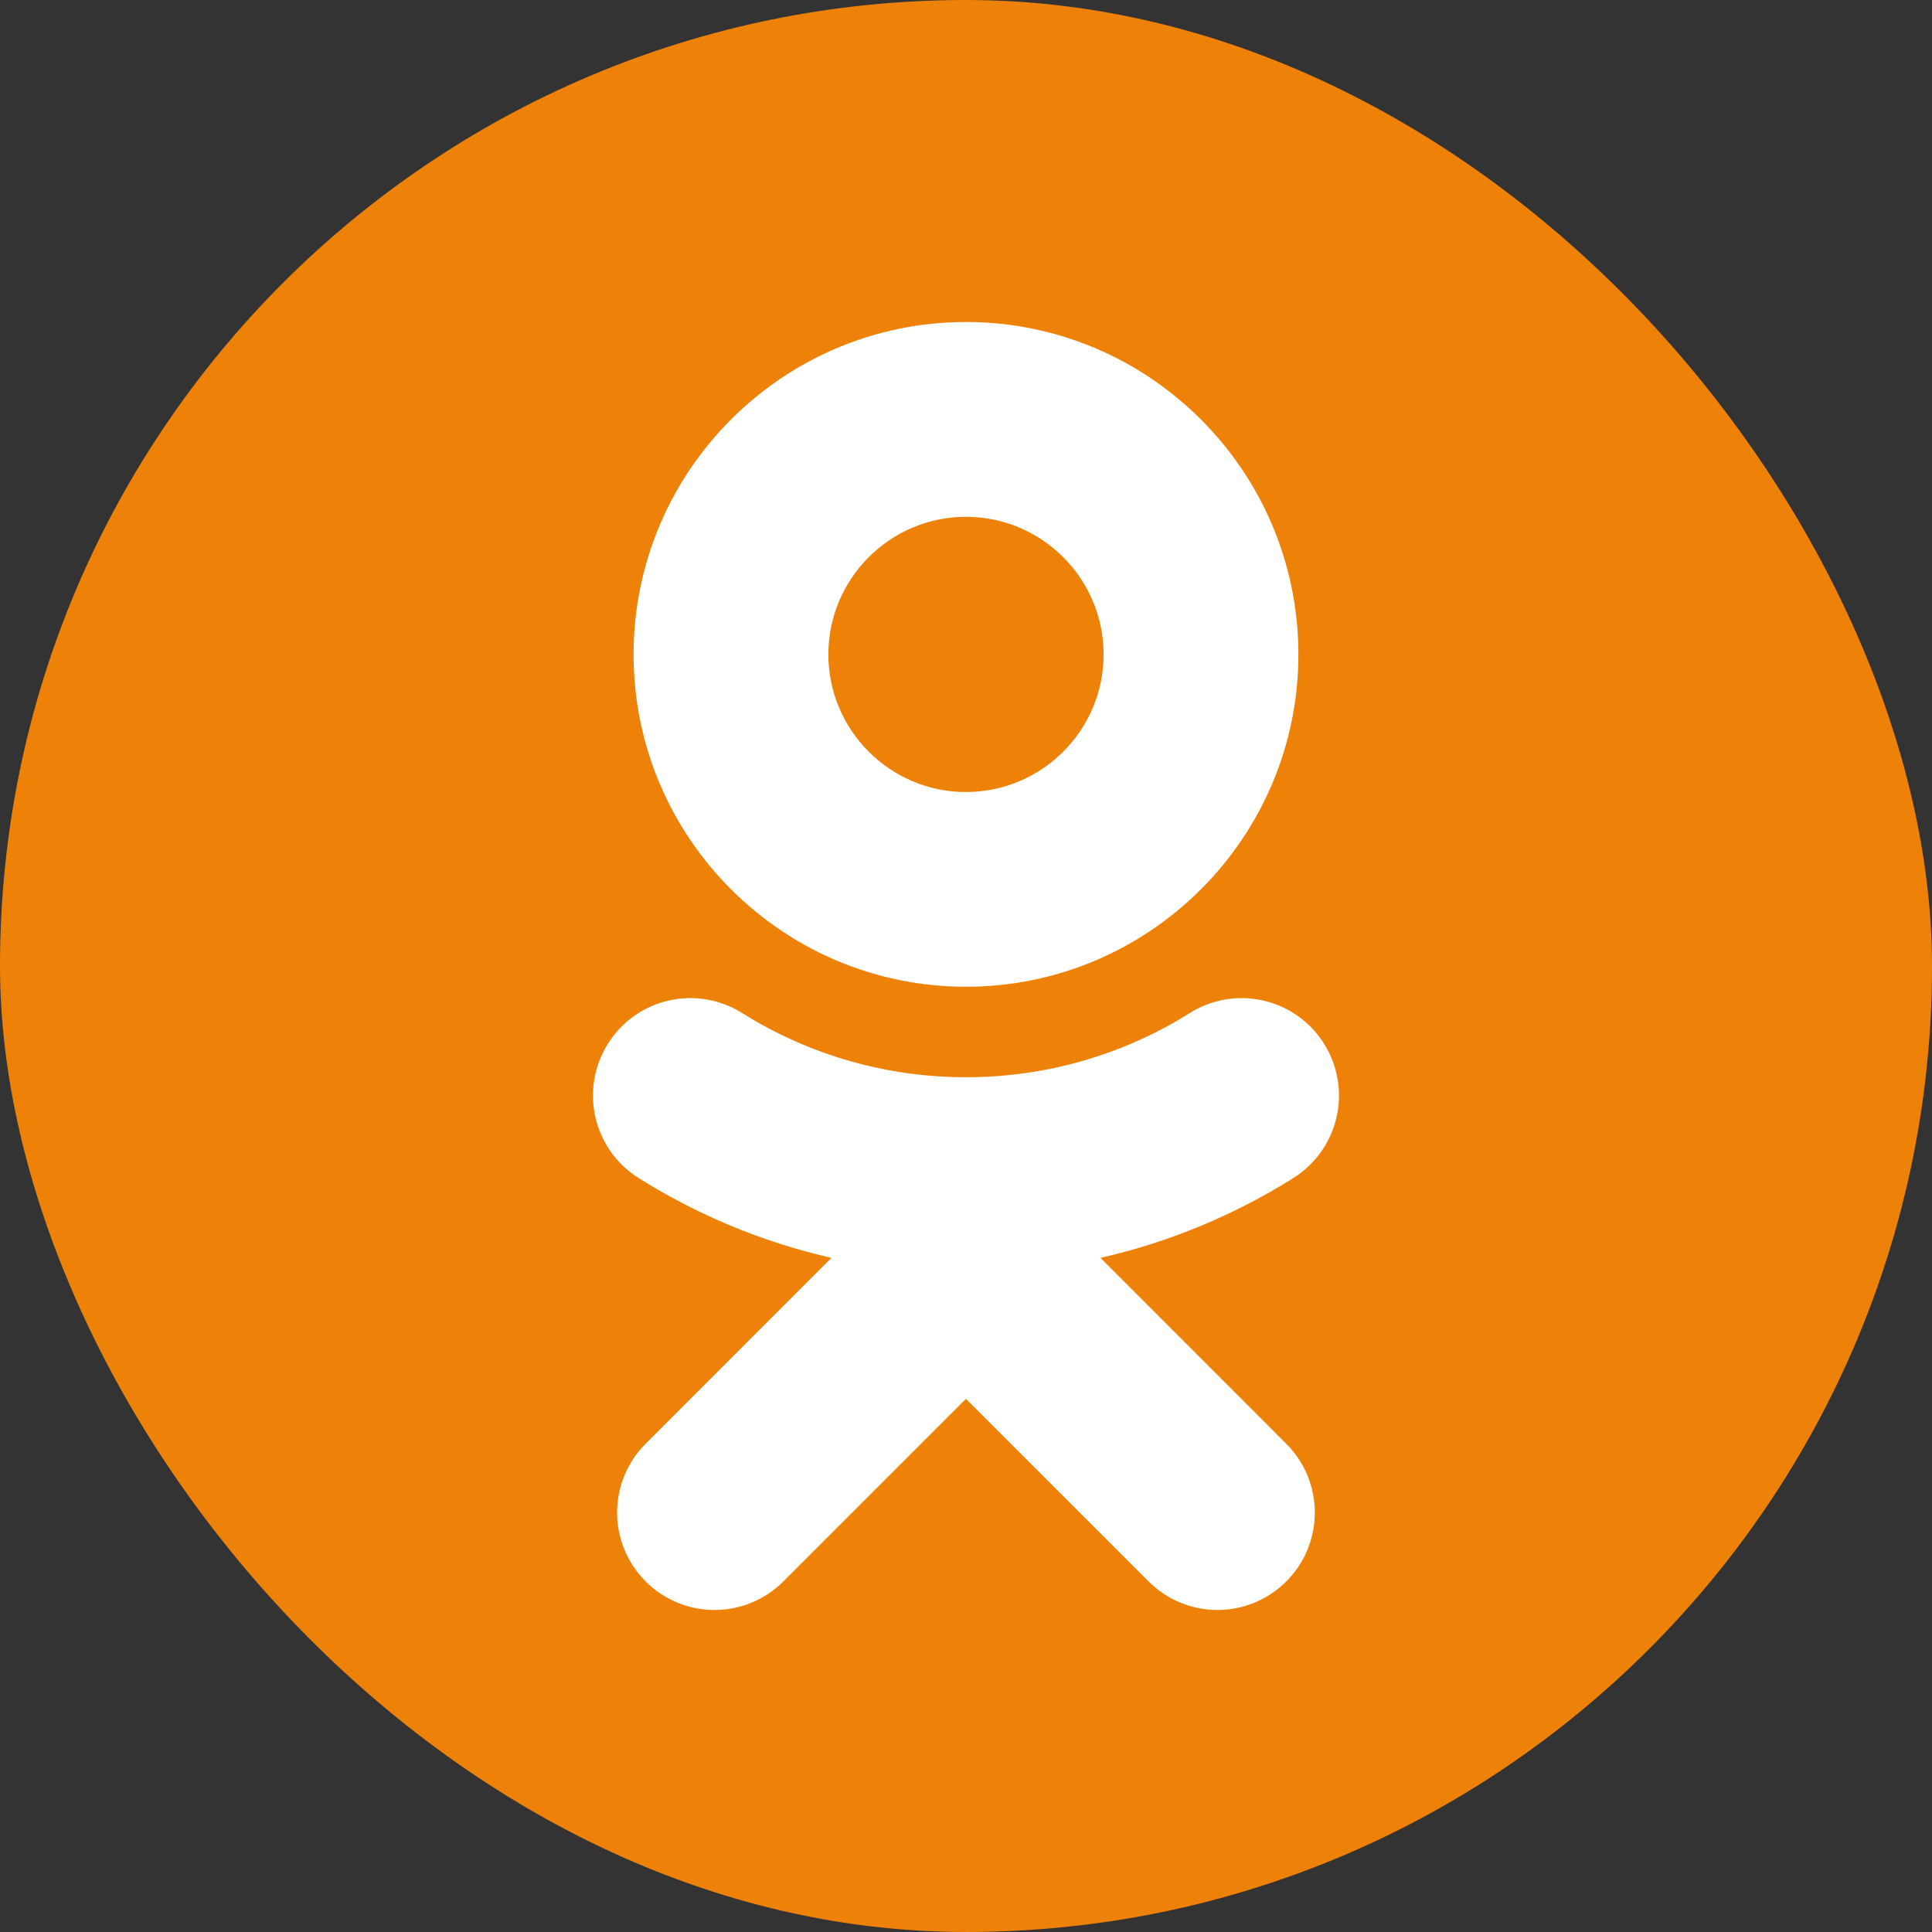 <svg width="42" height="42" viewBox="0 0 42 42" fill="none" xmlns="http://www.w3.org/2000/svg">
<rect x="0" y="0" width="42" height="42" fill="#333333" stroke="none"/>
<g clip-path="url(#clip0_436_1697)">
<rect width="42" height="42" rx="21" fill="#EE8208"/>
<path d="M20.999 11.235C22.649 11.235 23.991 12.577 23.991 14.227C23.991 15.876 22.649 17.218 20.999 17.218C19.351 17.218 18.008 15.876 18.008 14.227C18.008 12.577 19.351 11.235 20.999 11.235ZM20.999 21.451C24.985 21.451 28.226 18.211 28.226 14.227C28.226 10.241 24.985 7 20.999 7C17.014 7 13.773 10.242 13.773 14.227C13.773 18.211 17.014 21.451 20.999 21.451ZM23.923 27.345C25.41 27.007 26.828 26.419 28.119 25.608C28.594 25.309 28.931 24.833 29.056 24.286C29.18 23.738 29.082 23.164 28.783 22.689C28.636 22.453 28.443 22.249 28.216 22.088C27.989 21.927 27.733 21.813 27.462 21.751C27.191 21.689 26.91 21.681 26.636 21.728C26.362 21.775 26.099 21.875 25.864 22.023C22.904 23.884 19.093 23.883 16.135 22.023C15.9 21.875 15.637 21.775 15.363 21.728C15.089 21.681 14.809 21.689 14.537 21.751C14.266 21.812 14.01 21.927 13.783 22.088C13.557 22.249 13.364 22.453 13.216 22.689C12.917 23.164 12.819 23.738 12.943 24.286C13.068 24.833 13.404 25.309 13.88 25.608C15.17 26.419 16.588 27.006 18.075 27.345L14.035 31.386C13.638 31.783 13.415 32.321 13.415 32.883C13.415 33.444 13.639 33.983 14.036 34.38C14.433 34.777 14.971 35 15.533 35C16.094 35 16.633 34.776 17.03 34.379L20.999 30.41L24.97 34.38C25.166 34.576 25.399 34.732 25.656 34.839C25.913 34.945 26.188 35 26.466 35C26.744 35 27.019 34.945 27.276 34.839C27.532 34.732 27.765 34.576 27.962 34.38C28.159 34.183 28.315 33.95 28.422 33.693C28.528 33.436 28.583 33.161 28.583 32.883C28.583 32.605 28.528 32.33 28.422 32.073C28.315 31.816 28.159 31.583 27.962 31.386L23.923 27.345Z" fill="white"/>
</g>
<defs>
<clipPath id="clip0_436_1697">
<rect width="42" height="42" fill="white"/>
</clipPath>
</defs>
</svg>
